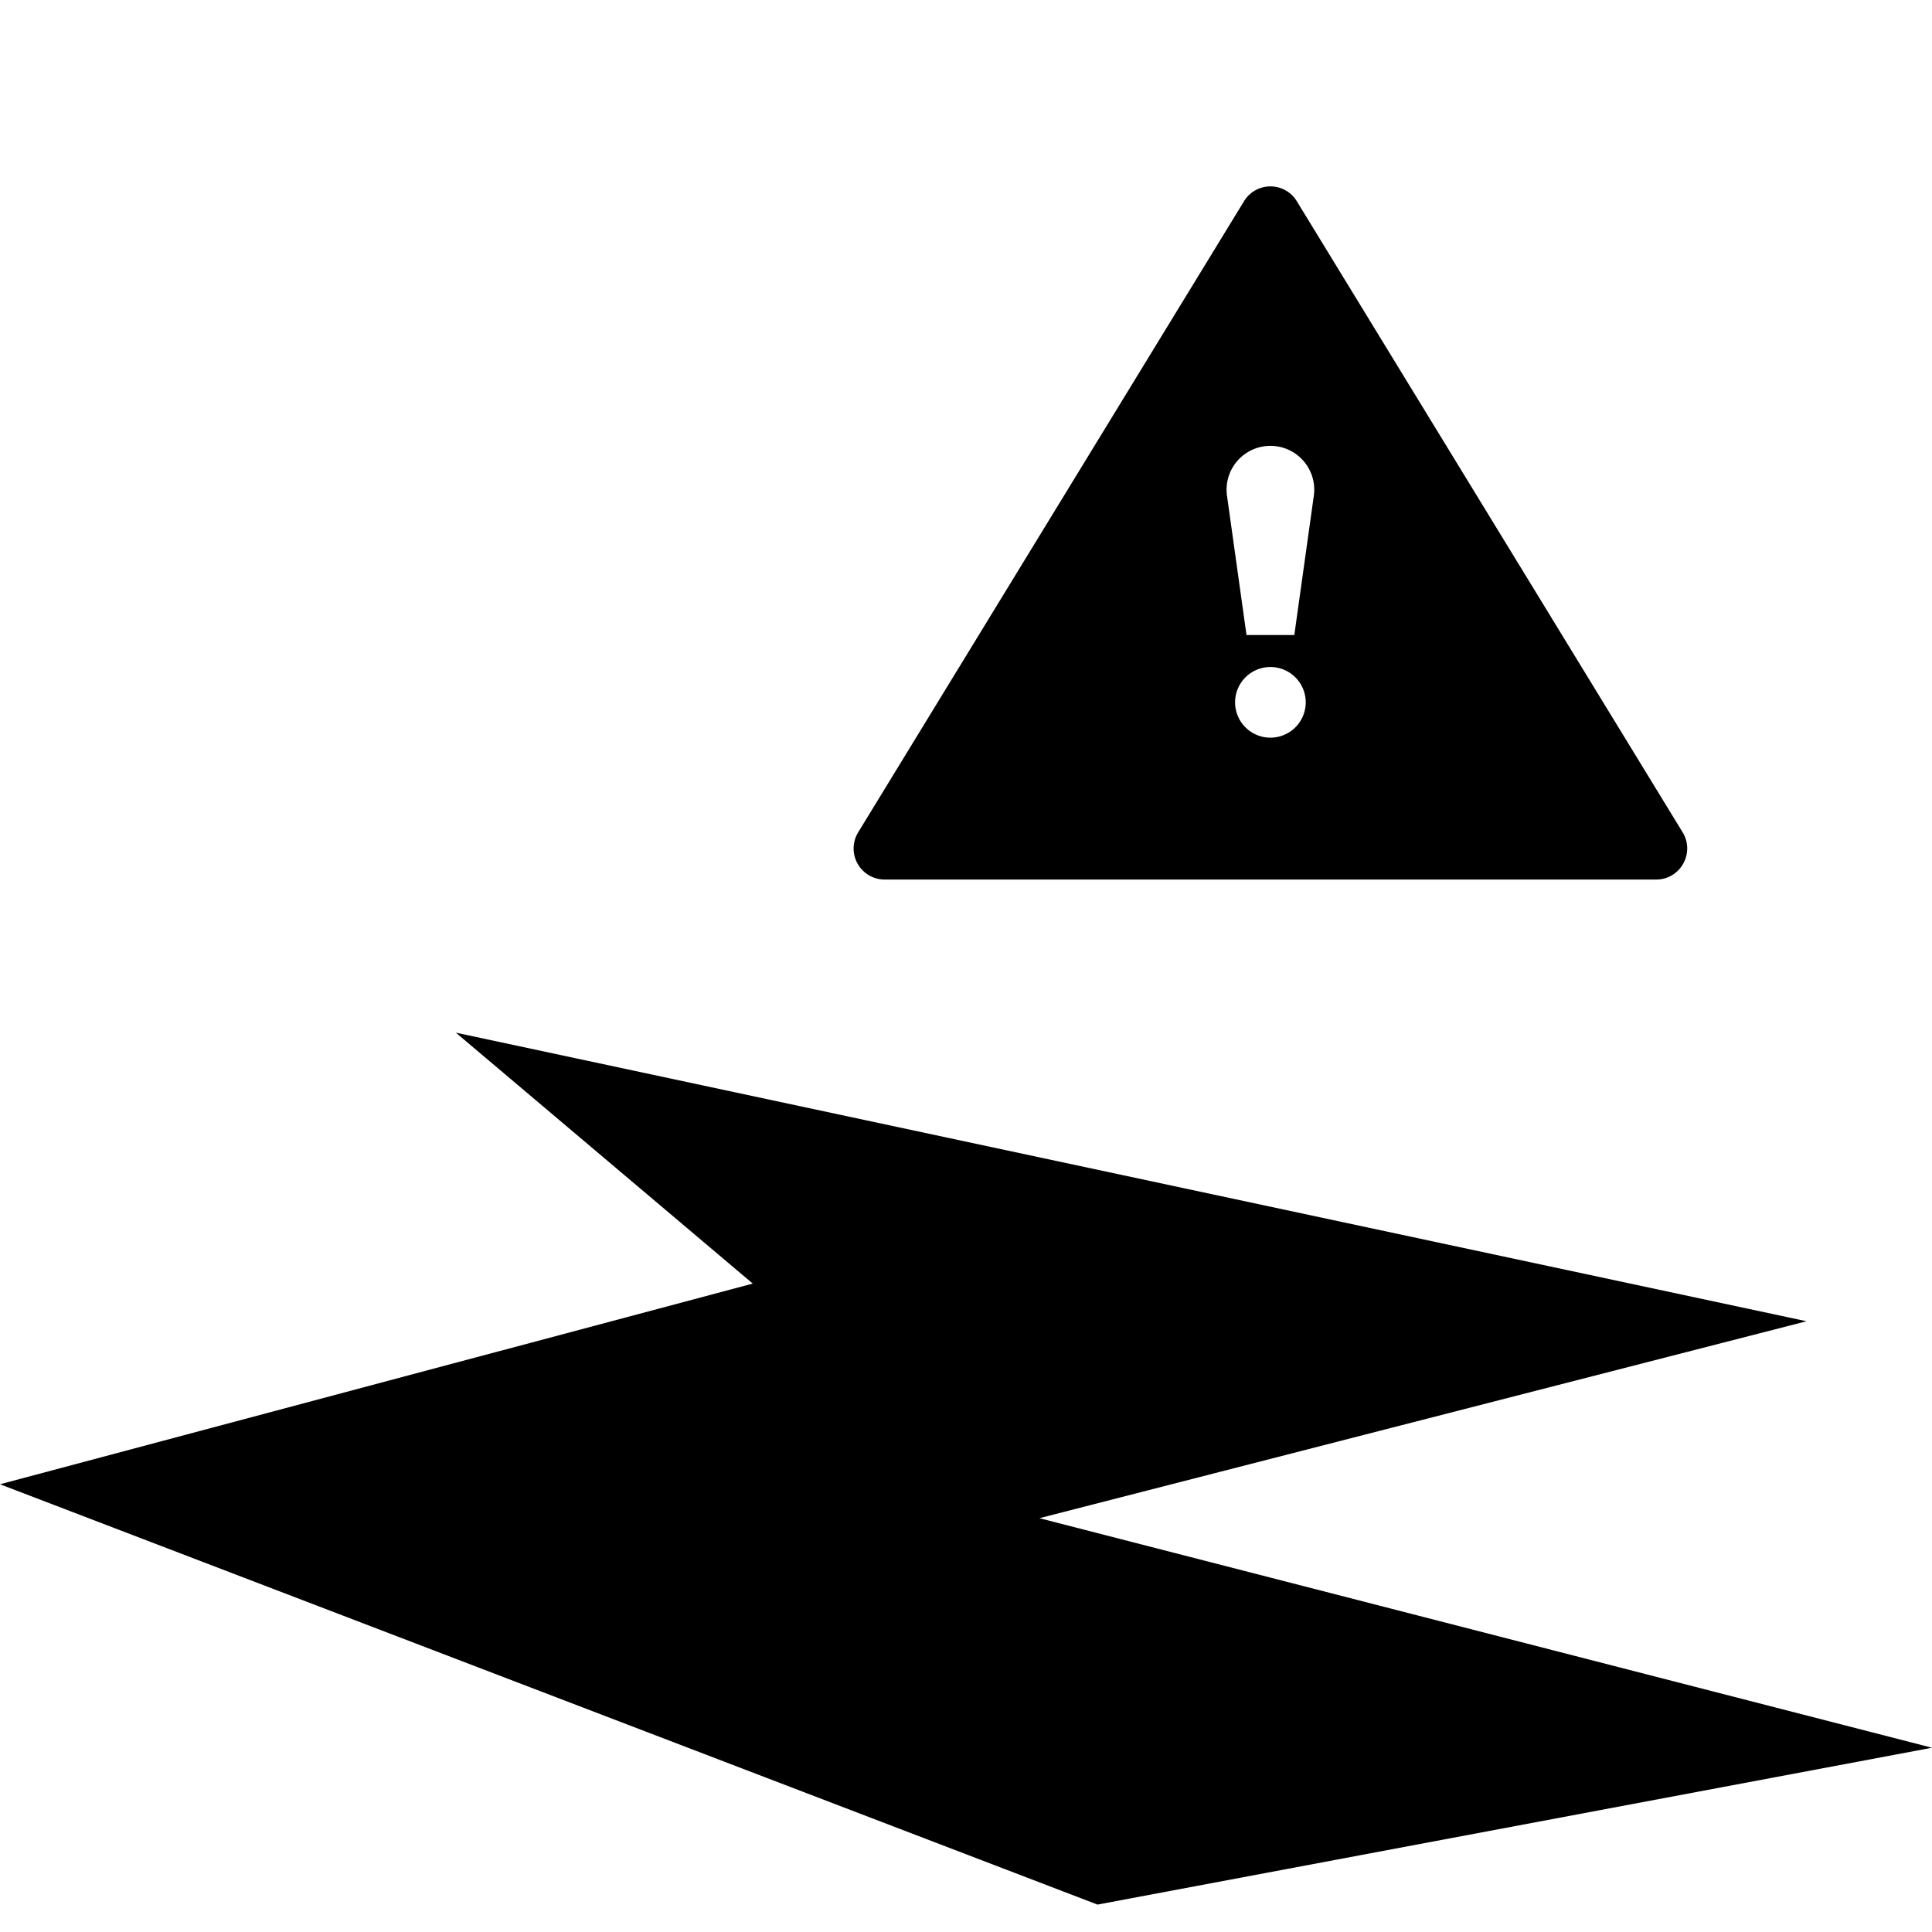 <svg xmlns="http://www.w3.org/2000/svg" width="16" height="16" fill="currentColor" class="qi-2023" viewBox="0 0 16 16">
  <path d="M13.935 6.893 10.74 1.667a.256.256 0 0 0-.438 0L7.107 6.893a.257.257 0 0 0 .22.391h6.389c.2 0 .323-.22.219-.391Zm-3.414-.784a.292.292 0 1 1 0-.585.292.292 0 0 1 0 .585Zm.198-.85h-.396l-.162-1.157a.363.363 0 1 1 .72 0l-.162 1.157Zm-2.111 7.314 6.353-1.631-11.186-2.39 2.459 2.078L0 12.292l9.089 3.481L16 14.474l-7.392-1.901Z"/>
</svg>